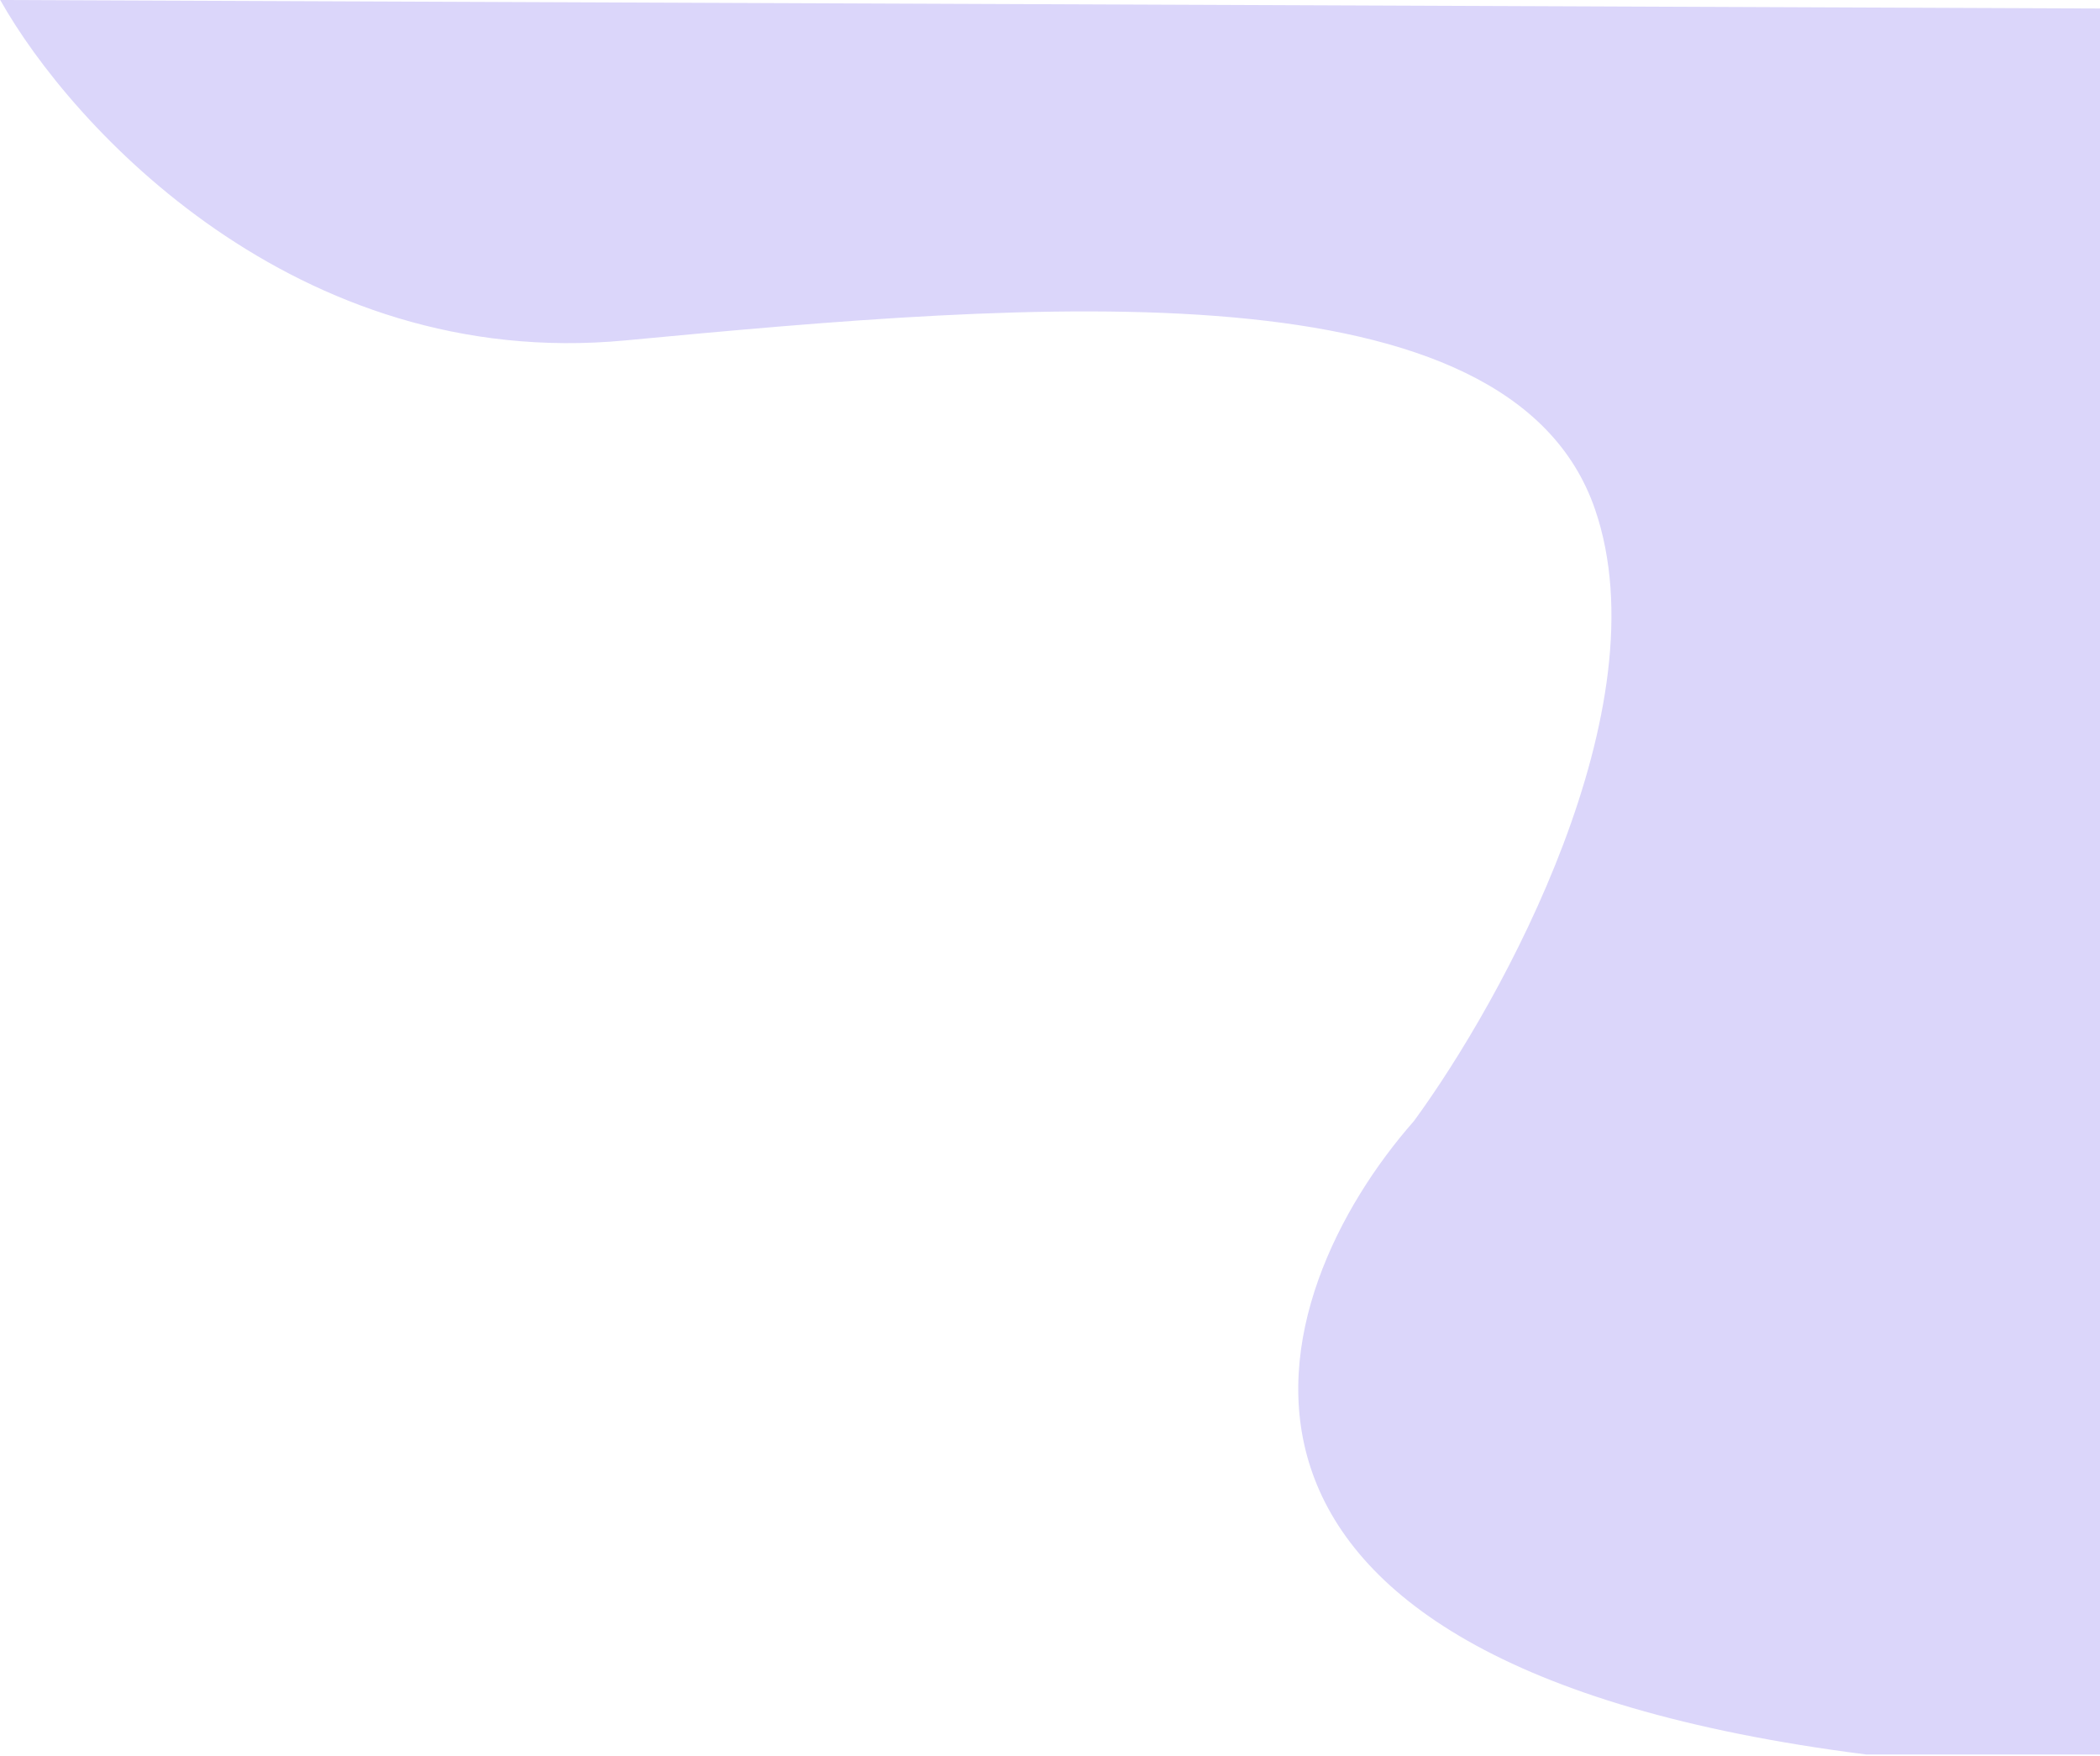 <svg width="750" height="627" viewBox="0 0 750 627" fill="none" xmlns="http://www.w3.org/2000/svg">
<path d="M223.229 121.558C105.491 132.672 25.408 45.15 0.083 0L750.271 3.039V626.459H666.483C407.043 593.465 450.717 461.922 504.984 400.274C536.676 357.005 593.982 252.754 569.67 181.903C539.281 93.339 370.402 107.666 223.229 121.558Z" fill="#DBD6FA"/>
</svg>
